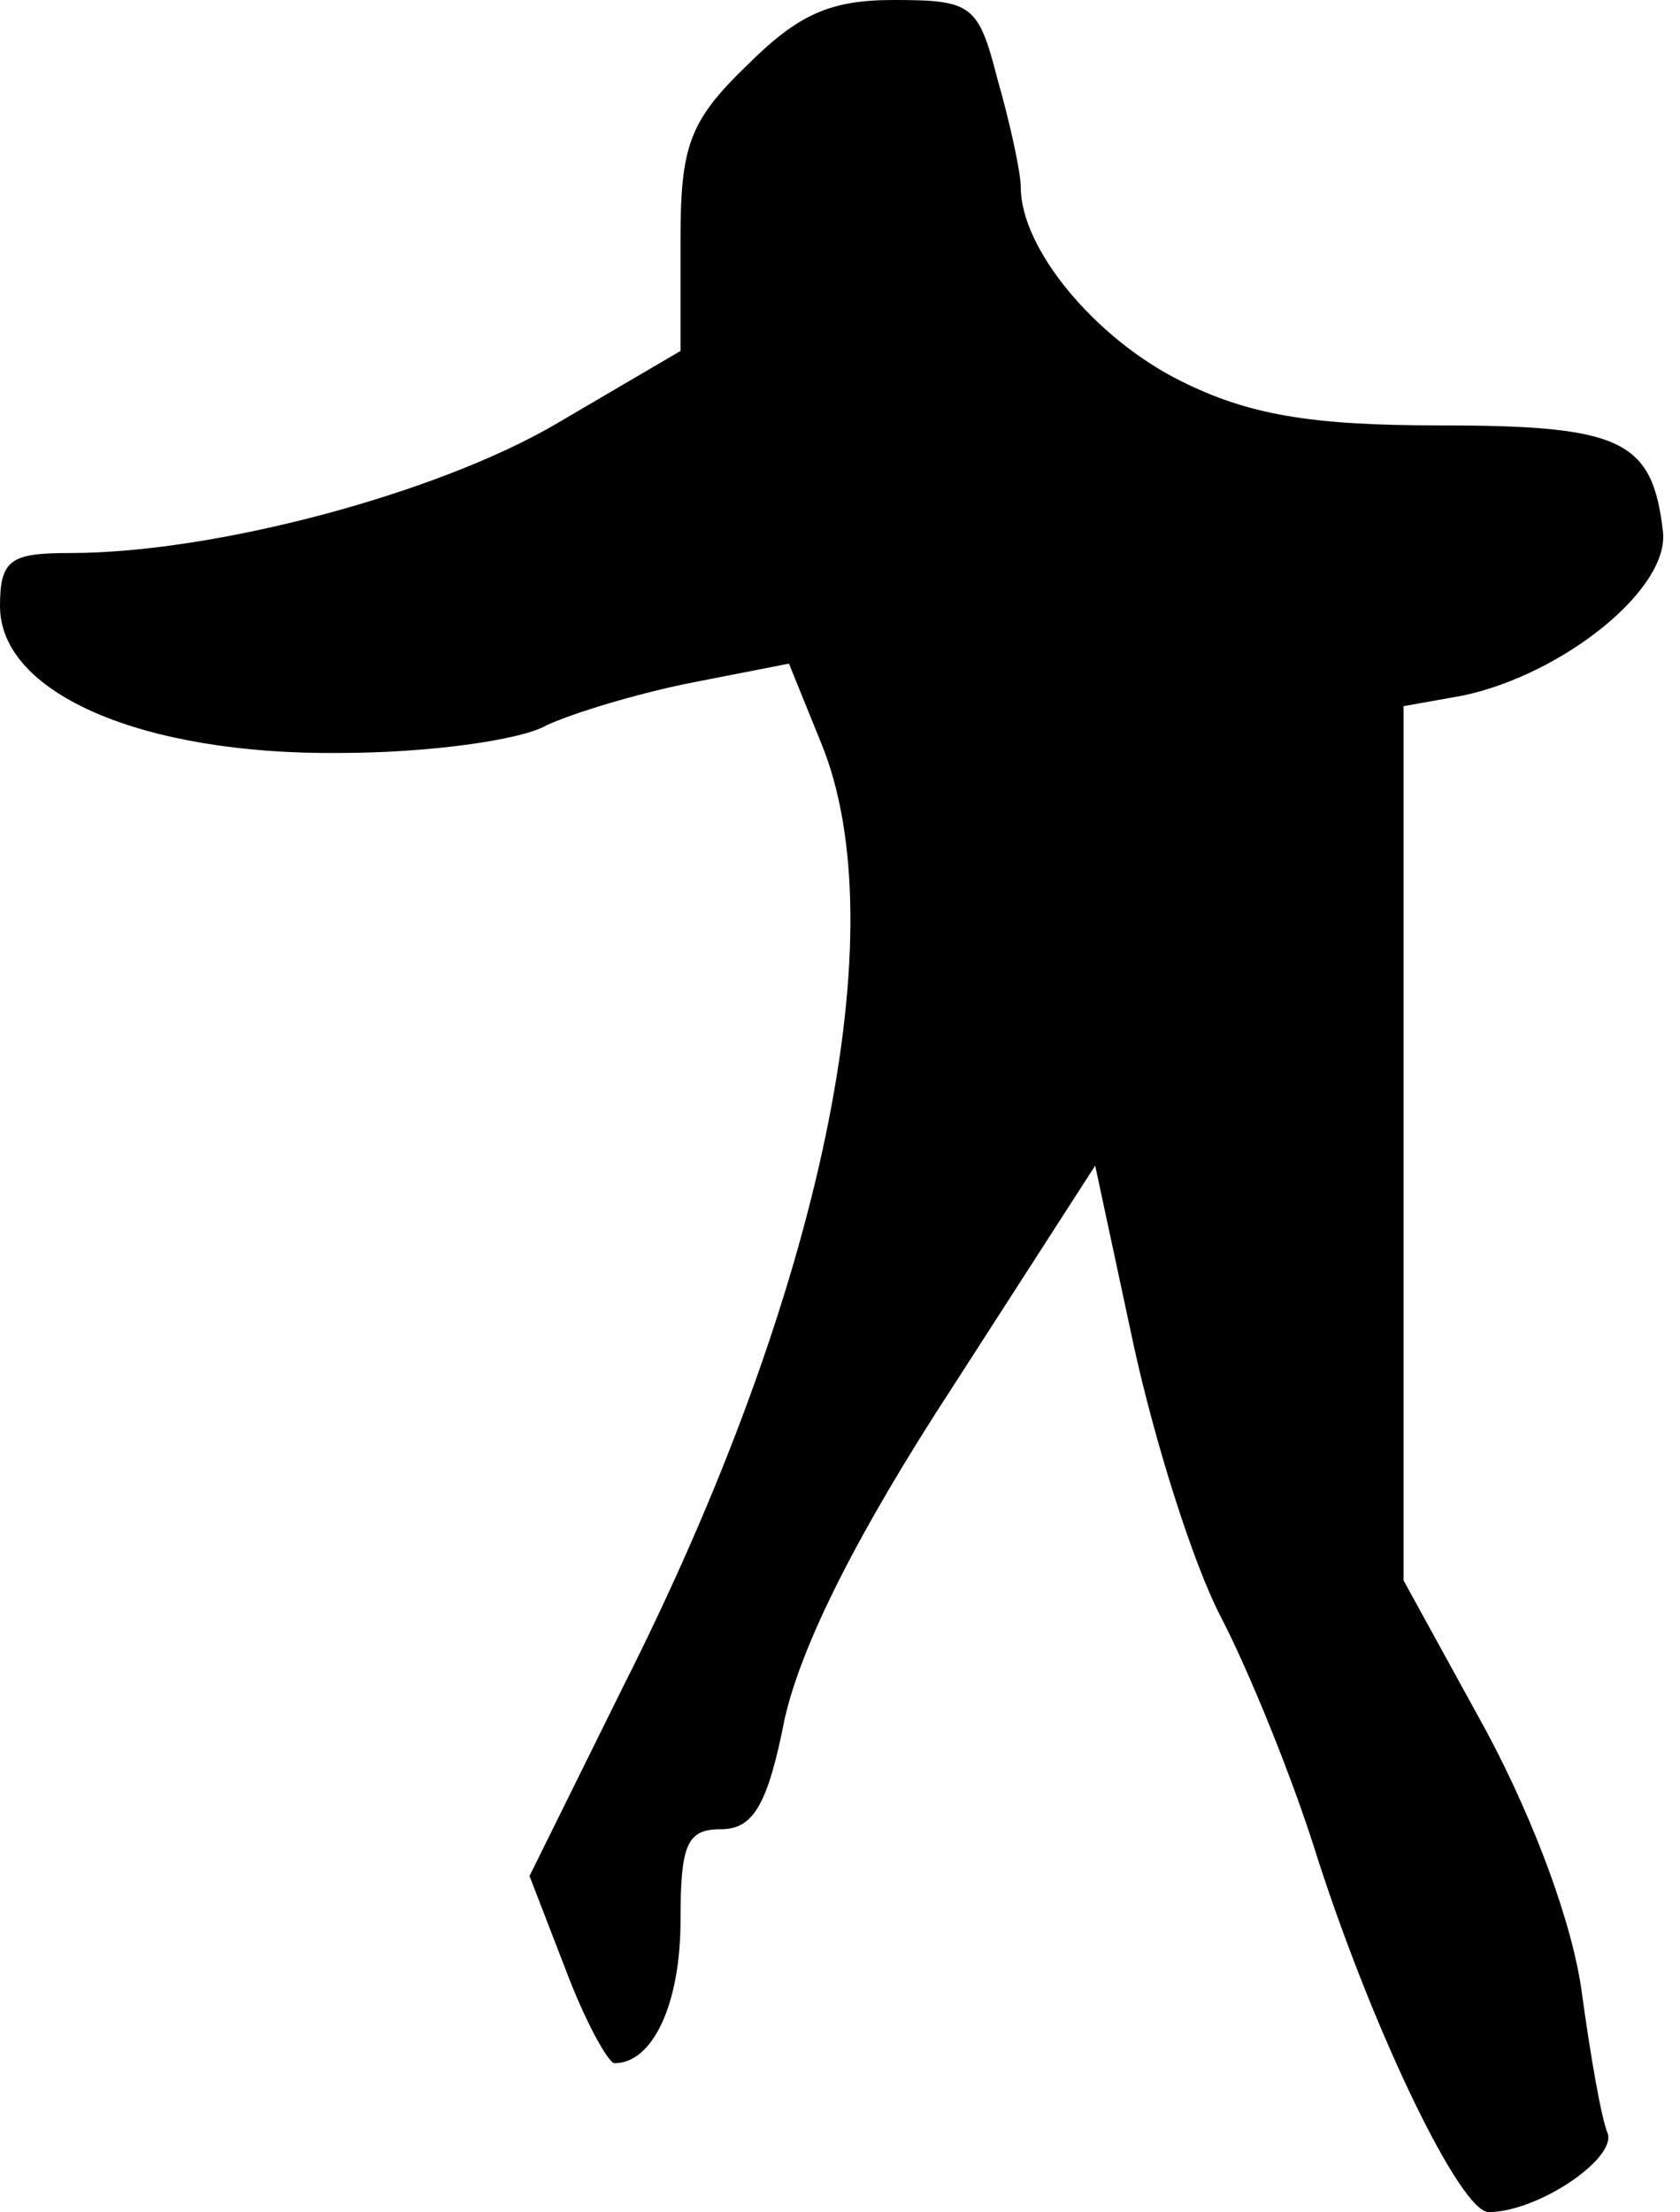 <?xml version="1.0" standalone="no"?>
<!DOCTYPE svg PUBLIC "-//W3C//DTD SVG 20010904//EN"
 "http://www.w3.org/TR/2001/REC-SVG-20010904/DTD/svg10.dtd">
<svg version="1.0" xmlns="http://www.w3.org/2000/svg"
 width="79pt" height="104pt" viewBox="0 0 79 104"
 preserveAspectRatio="xMidYMid meet">
<g transform="translate(0,104) scale(0.1,-0.1)"
fill="#000000" stroke="none">
<path fill="#000000" stroke="none" d="M351 1009 c-27 -26 -31 -38 -31 -82 l0
-52 -58 -34 c-56 -33 -161 -61 -229 -61 -28 0 -33 -3 -33 -25 0 -41 67 -70
160 -69 41 0 85 6 97 13 13 6 43 15 68 20 l46 9 15 -37 c36 -87 1 -258 -93
-444 l-44 -89 17 -44 c9 -24 20 -44 23 -44 18 0 31 28 31 67 0 36 3 43 19 43
15 0 22 11 30 52 8 35 34 87 79 156 l67 104 18 -84 c10 -46 28 -103 41 -128
13 -25 34 -76 46 -115 27 -83 67 -165 80 -165 23 0 60 25 56 37 -3 7 -8 36
-12 65 -4 32 -22 81 -45 124 l-39 71 0 205 0 206 28 5 c47 10 97 50 94 77 -5
43 -19 50 -105 50 -61 0 -90 5 -122 21 -40 20 -75 62 -75 91 0 7 -5 30 -11 51
-9 35 -12 37 -49 37 -30 0 -45 -7 -69 -31z"/>
</g>
</svg>
